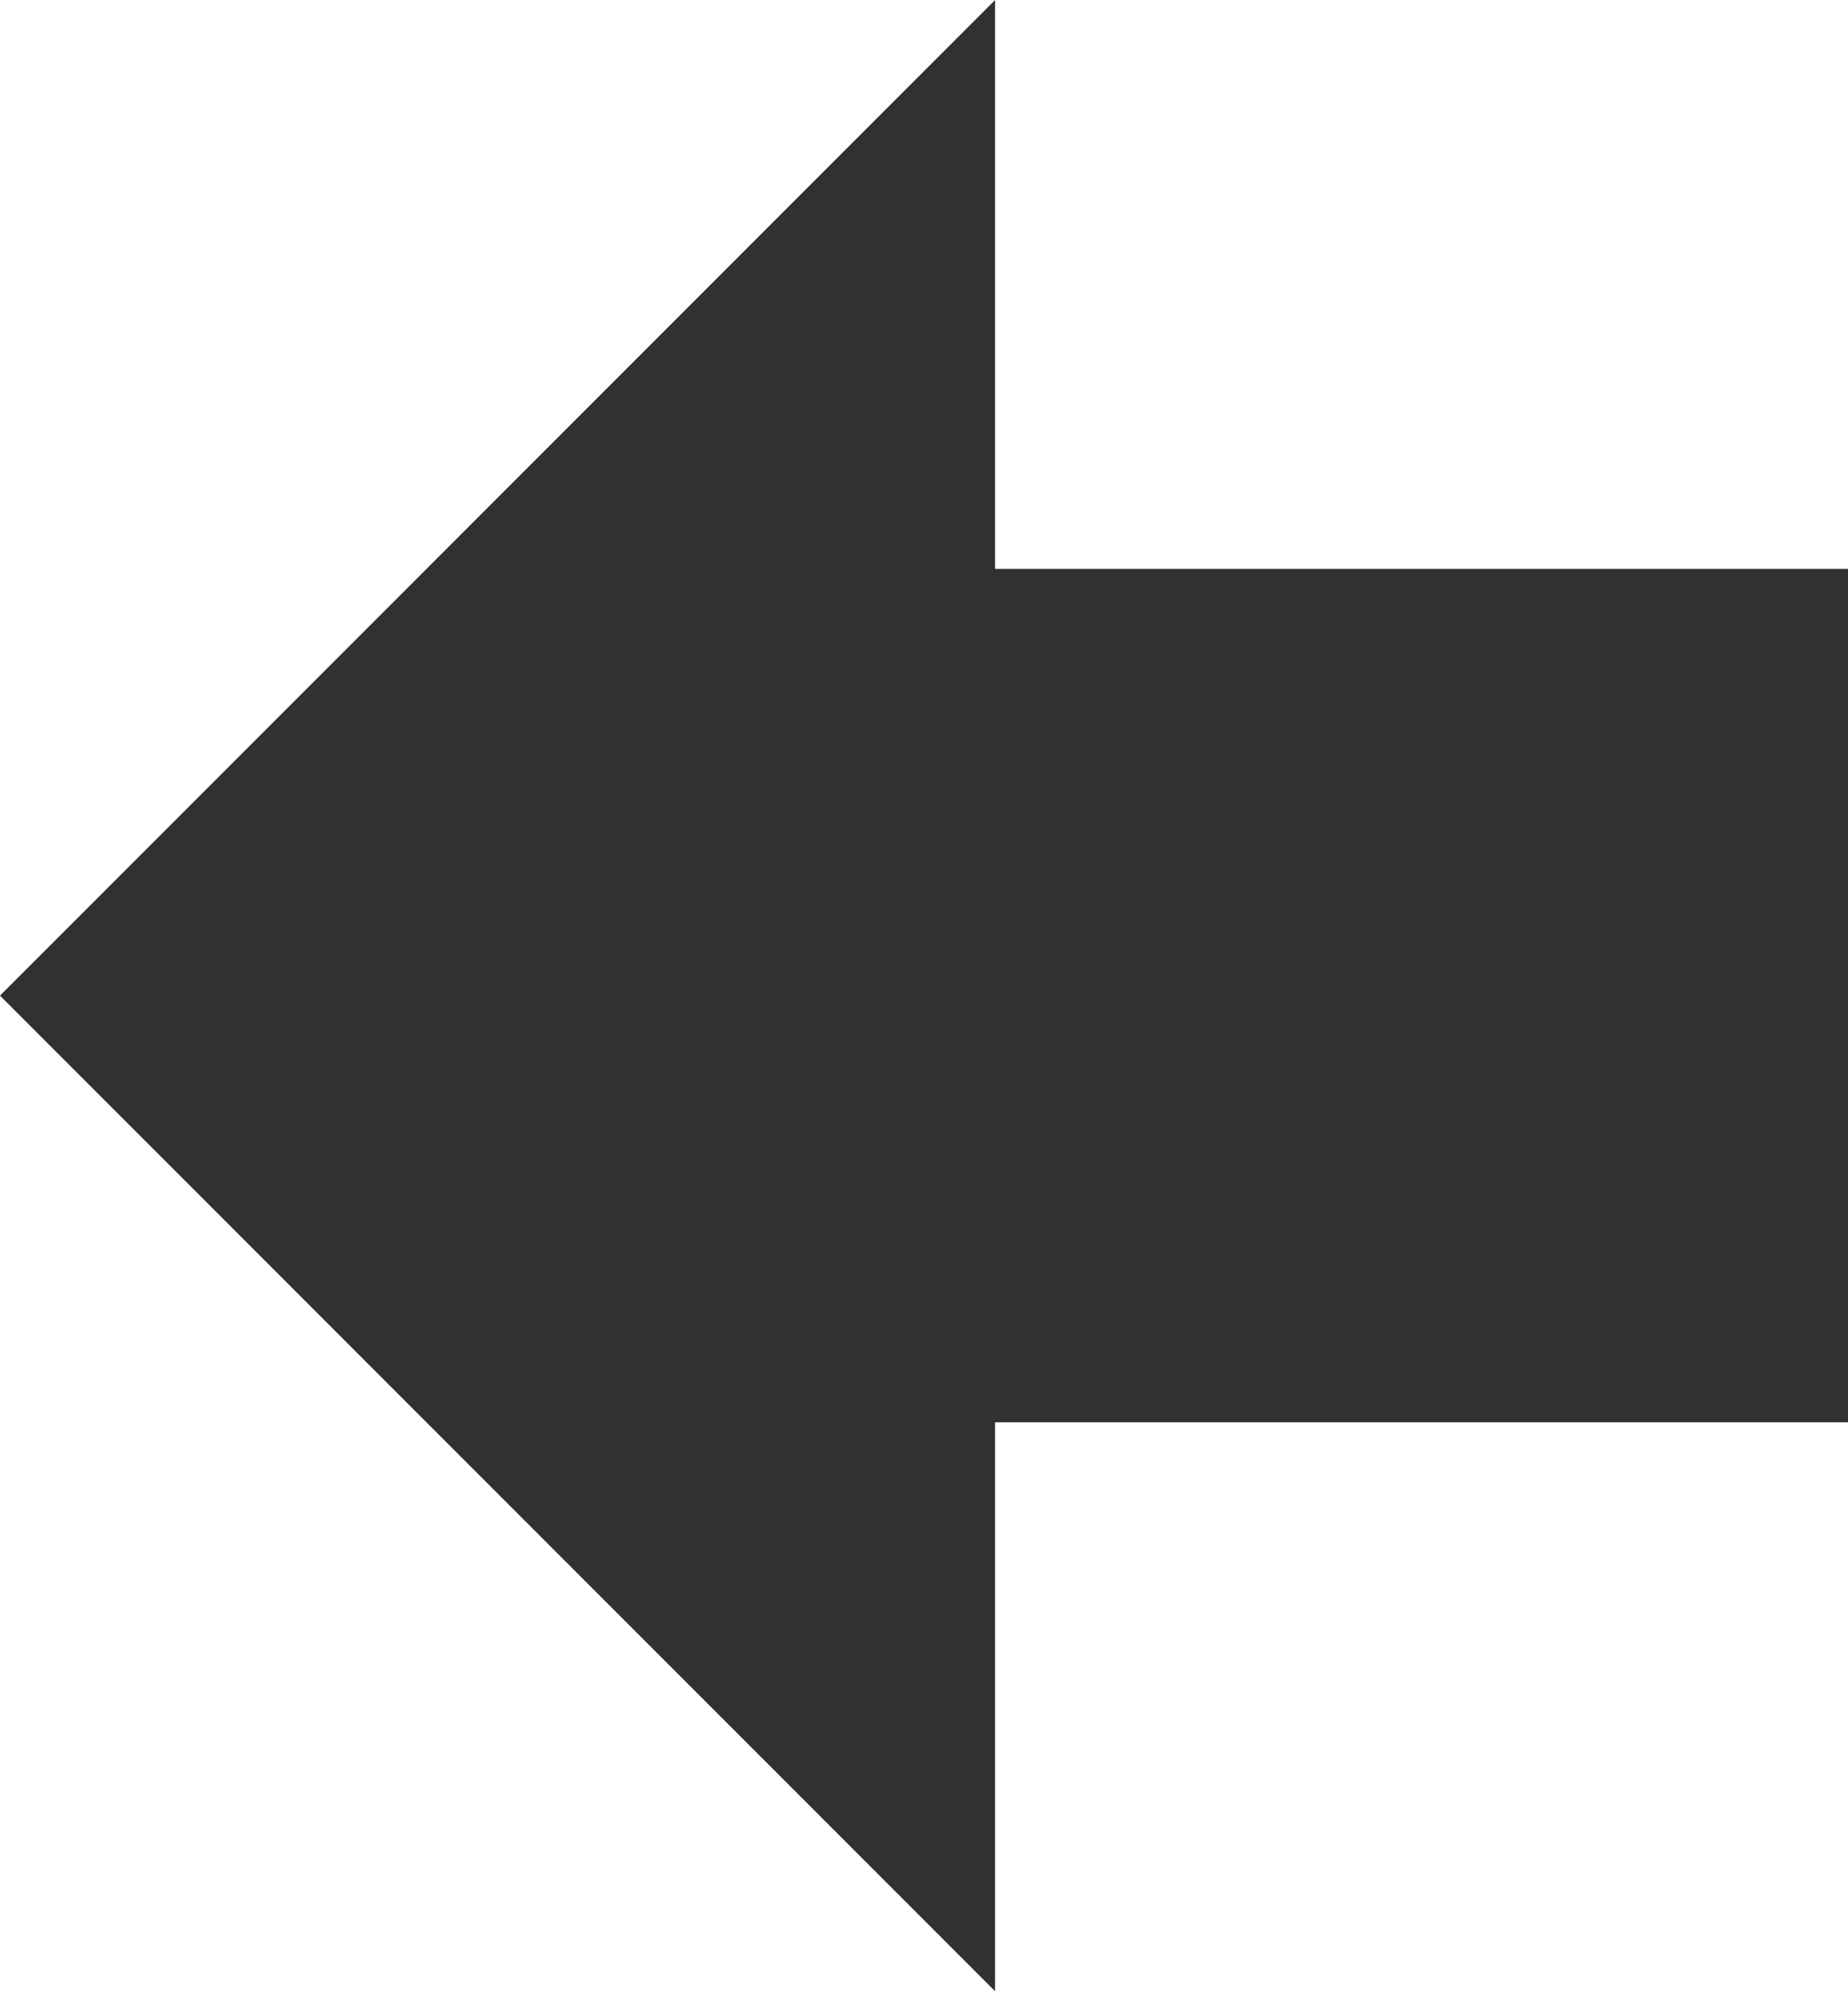 <svg ti:v="1" width="13" height="14" viewBox="0 0 13 14" xmlns="http://www.w3.org/2000/svg" xmlns:ti="urn:schemas-jetbrains-com:tisvg"><rect id="frame" width="13" height="14" fill="none"/><path fill-rule="evenodd" d="M7 4V0L0 7l7 7v-4h6V4H7z" fill="#313131"/></svg>